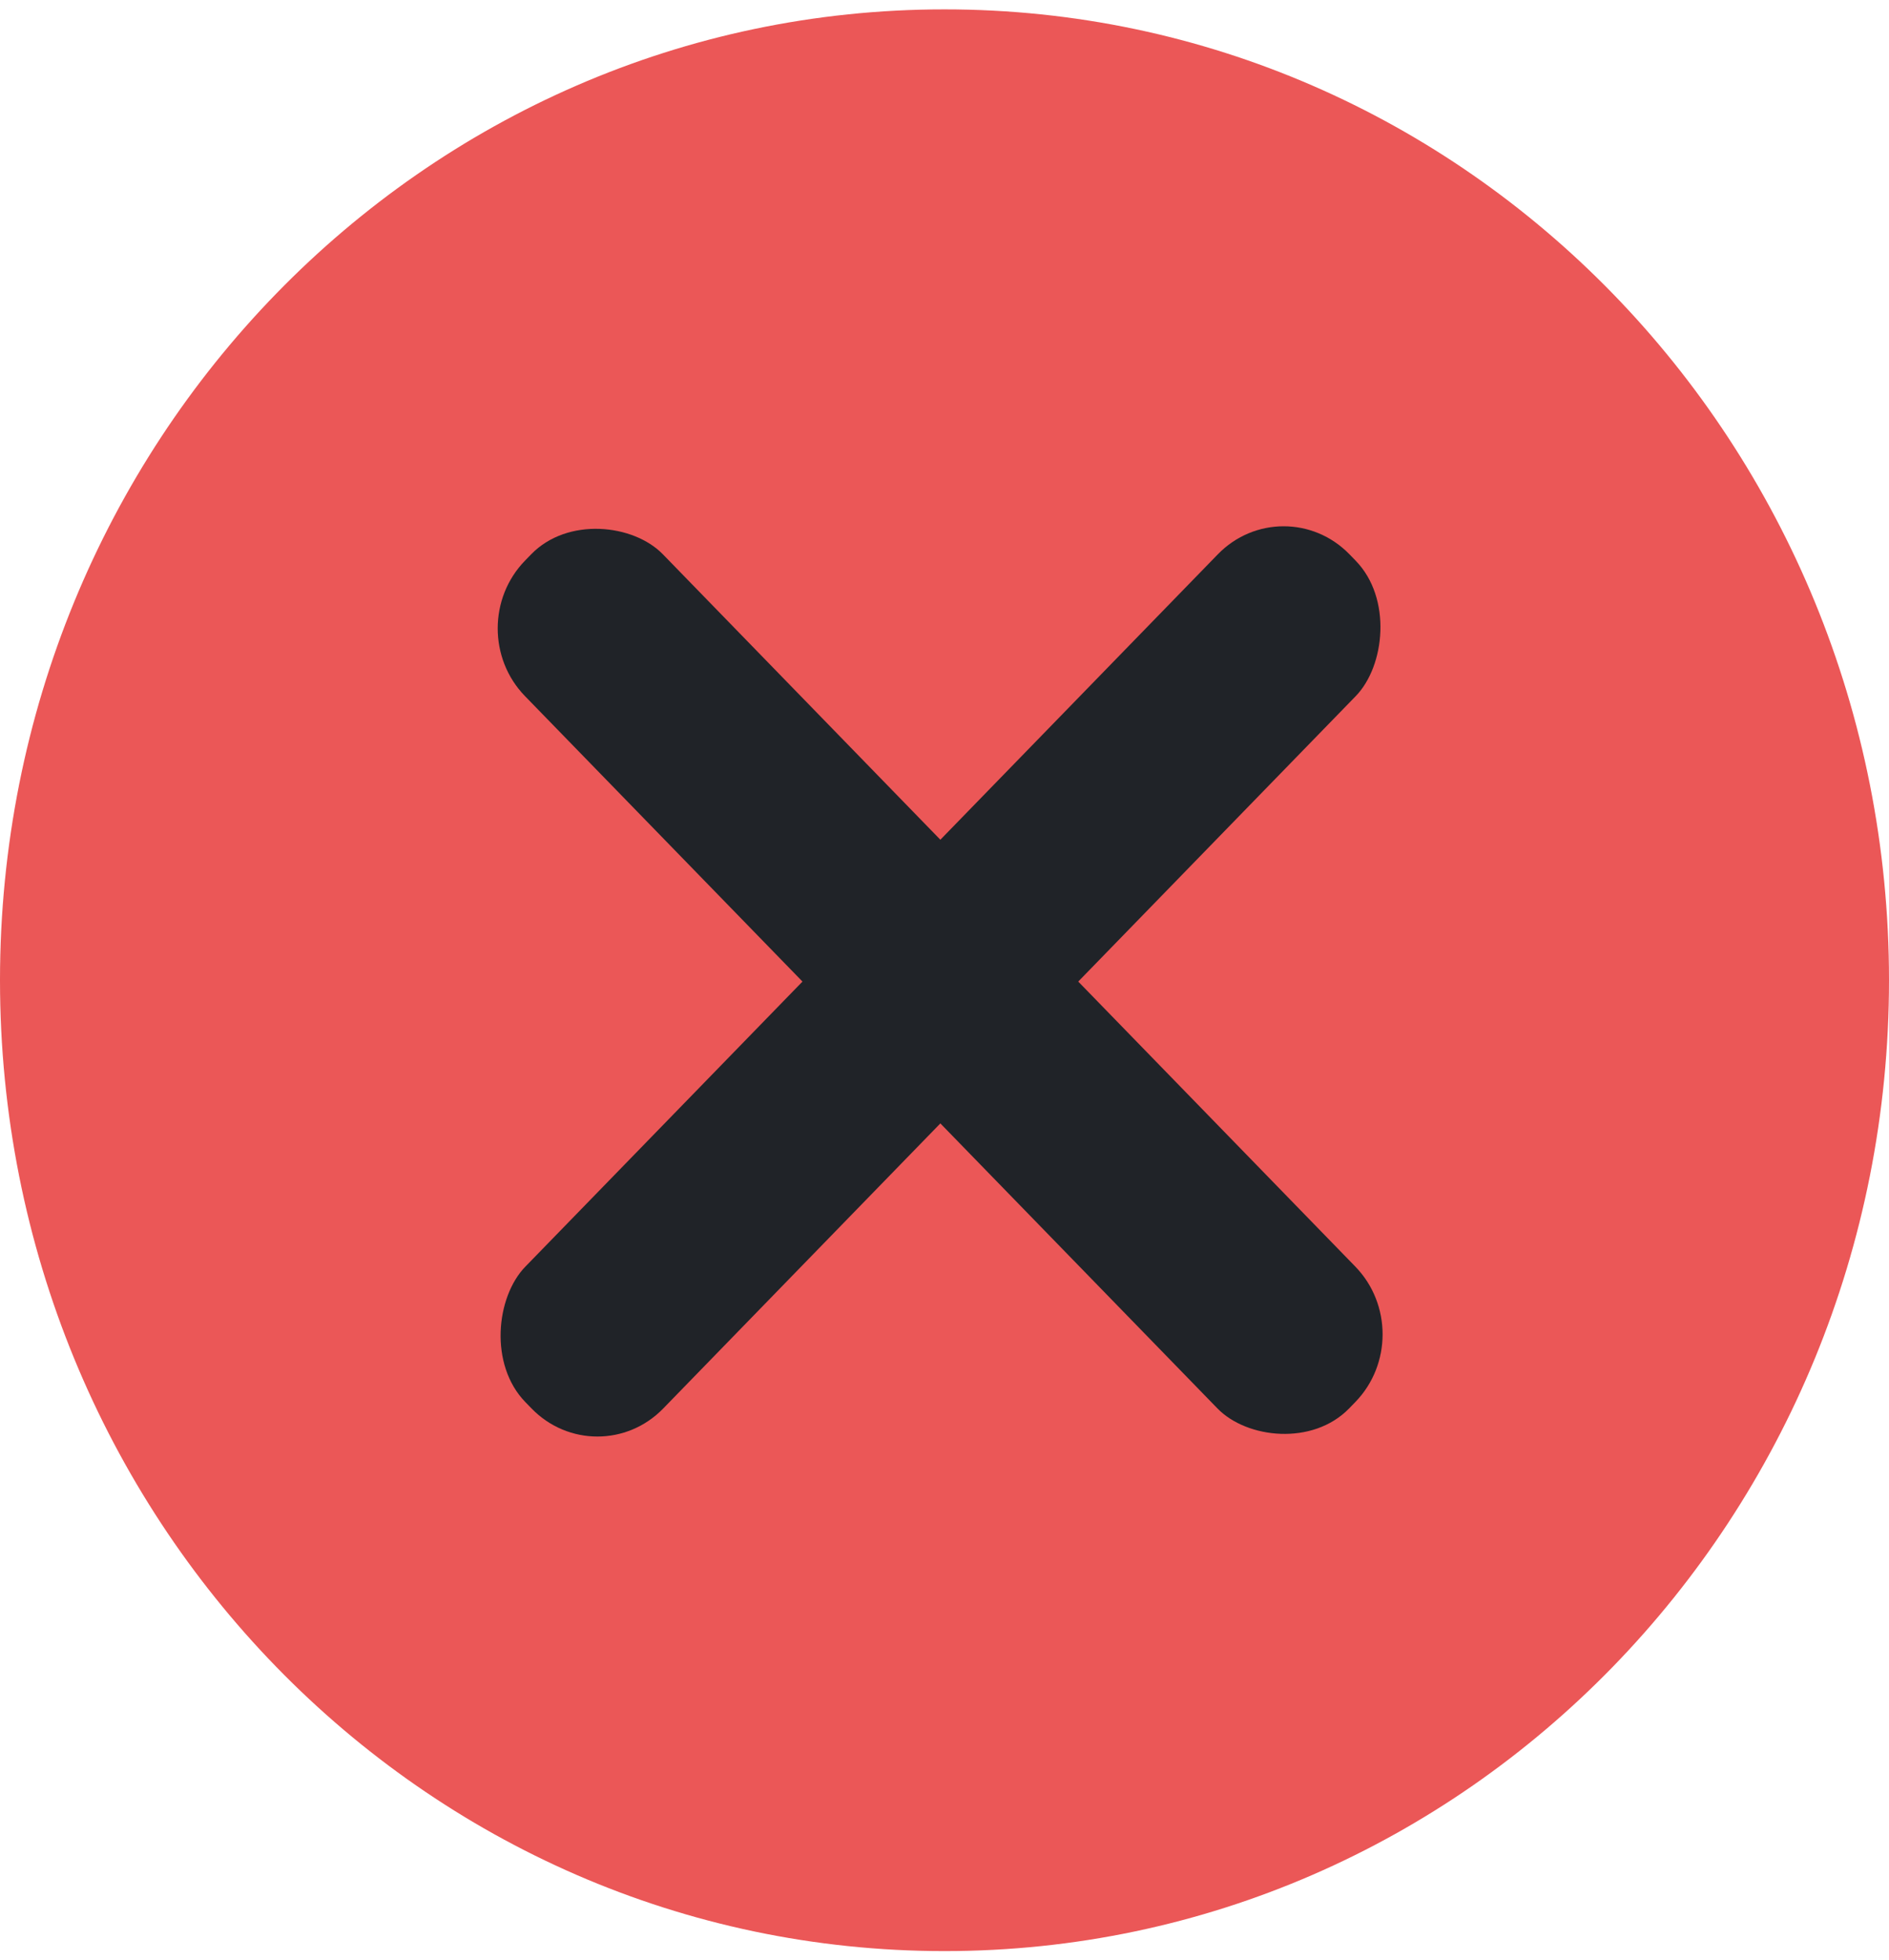 <svg width="80" height="83" viewBox="0 0 80 83" fill="none" xmlns="http://www.w3.org/2000/svg">
<g clip-path="url(#clip0)">
<path d="M40 0.397C17.88 0.397 0 18.776 0 41.514C0 64.252 17.88 82.631 40 82.631C62.12 82.631 80 64.252 80 41.514C80 18.776 62.12 0.397 40 0.397Z" fill="#EB5757"/>
<rect width="8.378" height="50.075" rx="4" transform="matrix(0.697 -0.717 0.697 0.717 19.445 26.613)" fill="#202328"/>
<rect width="8.378" height="50.075" rx="4" transform="matrix(0.697 0.717 -0.697 0.717 54.363 20.608)" fill="#202328"/>
</g>
<defs>
<clipPath id="clip0">
<rect y="0.397" width="80" height="82.235" fill="white"/>
</clipPath>
</defs>
</svg>
